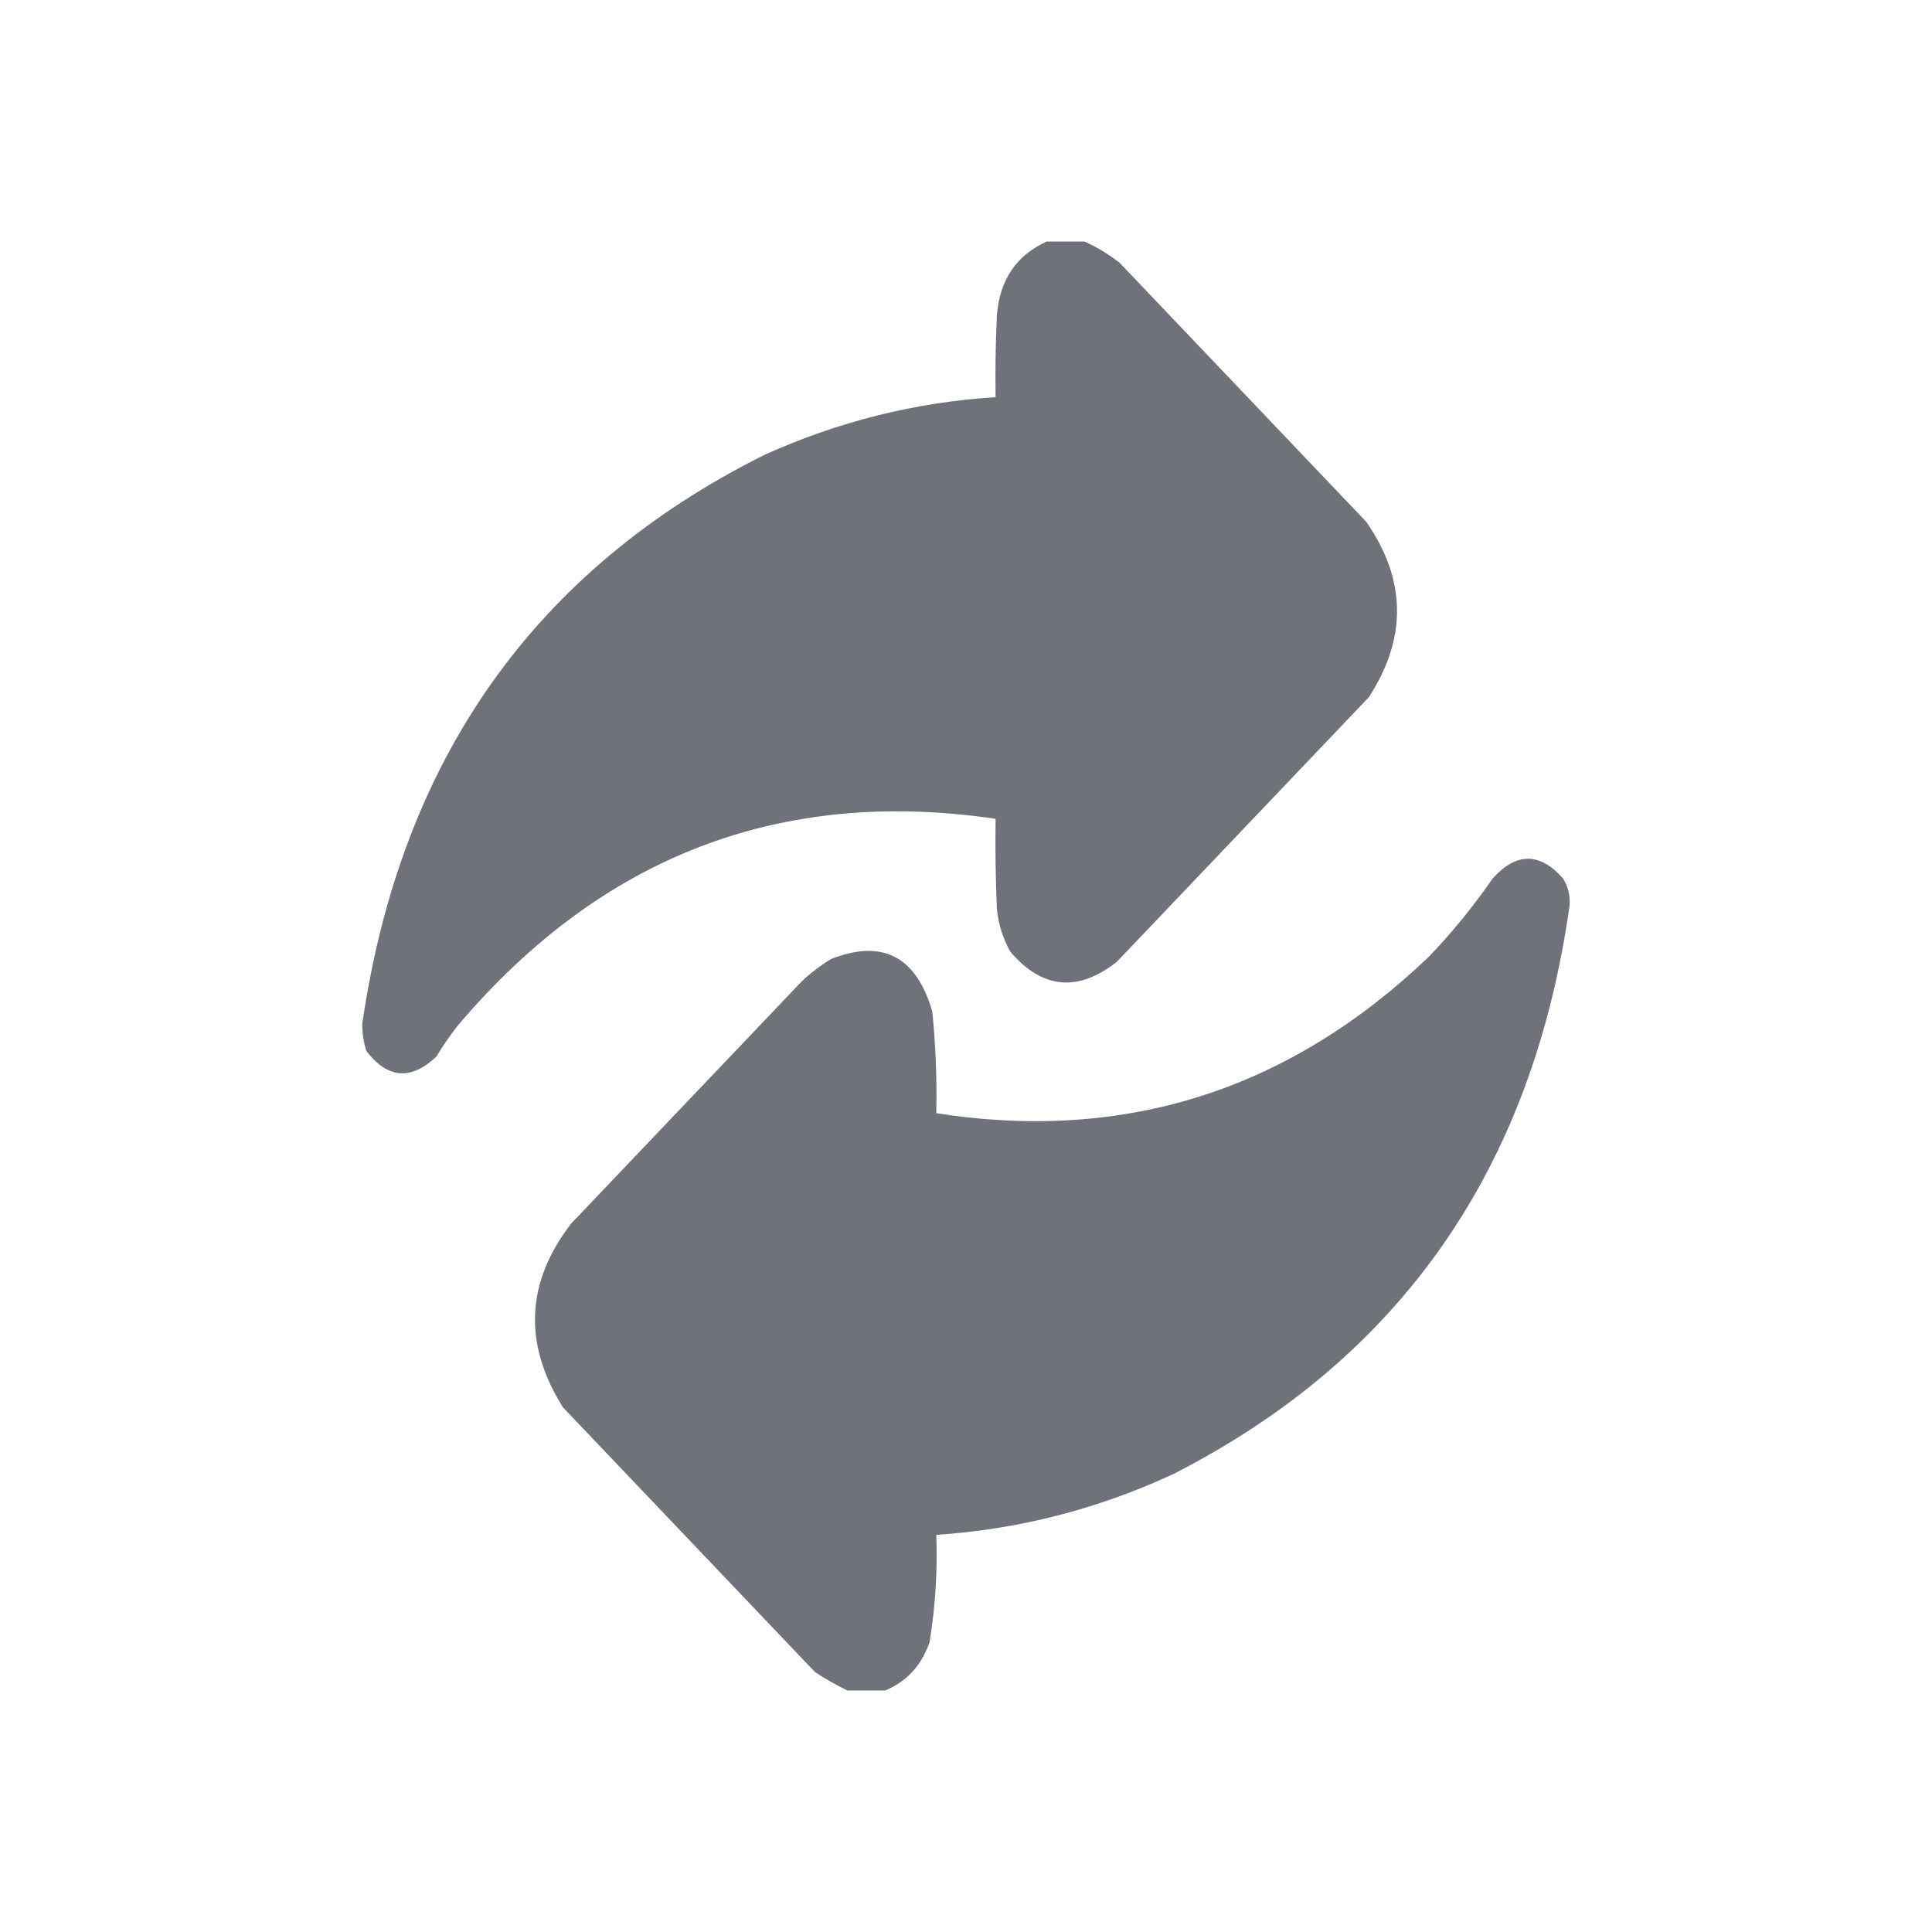 <svg width="32" height="32" viewBox="0 0 32 32" fill="none" xmlns="http://www.w3.org/2000/svg">
<path fill-rule="evenodd" clip-rule="evenodd" d="M17.338 4C17.547 4 17.755 4 17.963 4C18.167 4.092 18.36 4.209 18.544 4.352C19.905 5.781 21.267 7.211 22.628 8.641C23.294 9.597 23.309 10.566 22.673 11.547C21.281 13.008 19.89 14.469 18.499 15.93C17.854 16.437 17.266 16.383 16.736 15.766C16.613 15.549 16.539 15.314 16.512 15.062C16.49 14.563 16.483 14.063 16.49 13.562C12.931 13.038 9.962 14.179 7.585 16.984C7.455 17.148 7.336 17.32 7.228 17.5C6.806 17.899 6.419 17.867 6.067 17.406C6.022 17.262 6 17.114 6 16.961C6.634 12.582 8.851 9.441 12.651 7.539C13.877 6.983 15.157 6.663 16.49 6.578C16.483 6.125 16.49 5.672 16.512 5.219C16.559 4.634 16.835 4.227 17.338 4Z" fill="#6F7379"/>
<path fill-rule="evenodd" clip-rule="evenodd" d="M14.66 28C14.452 28 14.243 28 14.035 28C13.854 27.912 13.675 27.811 13.499 27.695C12.108 26.234 10.717 24.773 9.326 23.312C8.664 22.261 8.708 21.245 9.46 20.266C10.732 18.93 12.004 17.594 13.276 16.258C13.427 16.115 13.591 15.99 13.767 15.883C14.616 15.551 15.174 15.84 15.441 16.75C15.498 17.311 15.52 17.873 15.508 18.438C18.633 18.926 21.356 18.059 23.677 15.836C24.06 15.434 24.41 15.004 24.726 14.547C25.117 14.116 25.503 14.116 25.887 14.547C25.971 14.682 26.009 14.83 25.998 14.992C25.387 19.352 23.2 22.492 19.436 24.414C18.185 24.995 16.875 25.331 15.508 25.422C15.53 26.02 15.492 26.614 15.396 27.203C15.261 27.588 15.015 27.854 14.66 28Z" fill="#6F7379"/>
</svg>
